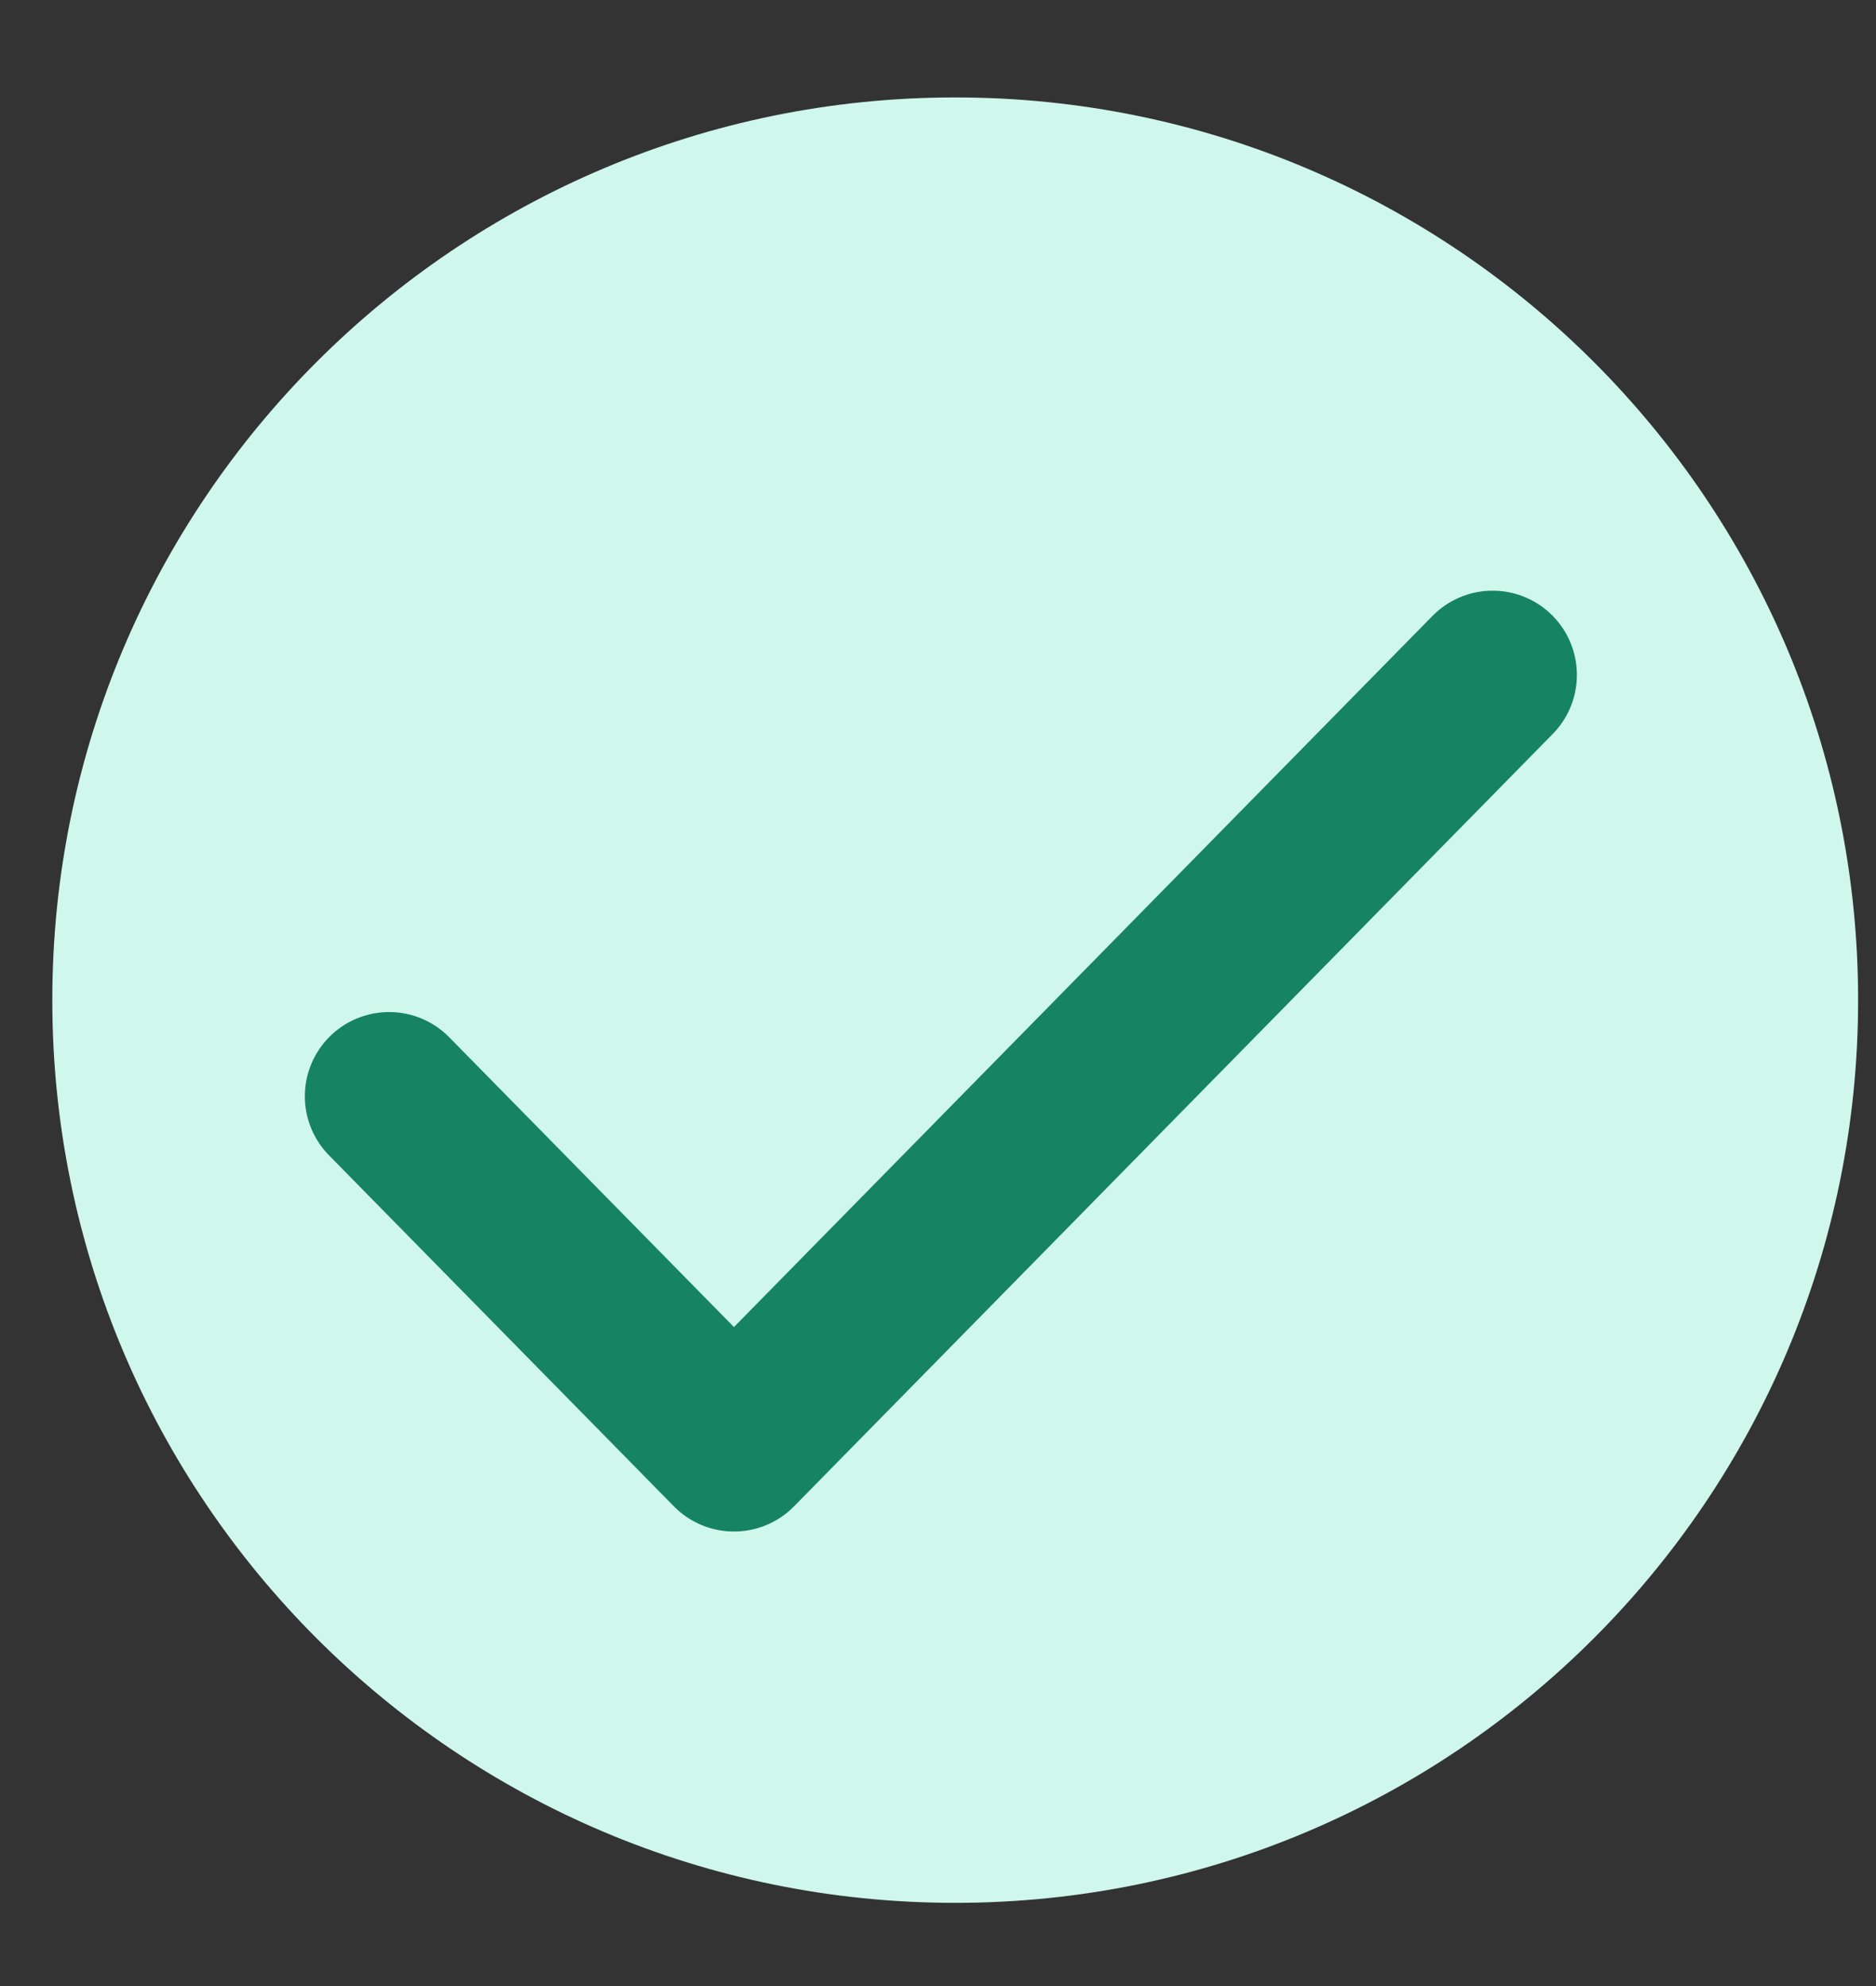 <svg width="17" height="18" viewBox="0 0 17 18" fill="none" xmlns="http://www.w3.org/2000/svg">
<rect x="0" y="0" width="17" height="18" fill="#333333" stroke="none"/>
<path fill-rule="evenodd" clip-rule="evenodd" d="M8.656 17.246C13.175 17.246 16.838 13.583 16.838 9.064C16.838 4.546 13.175 0.883 8.656 0.883C4.137 0.883 0.474 4.546 0.474 9.064C0.474 13.583 4.137 17.246 8.656 17.246Z" fill="#CFF7EB"/>
<path d="M13.526 6.117L6.651 13.117L3.526 9.936" stroke="#168362" stroke-width="1.527" stroke-linecap="round" stroke-linejoin="round"/>
</svg>
